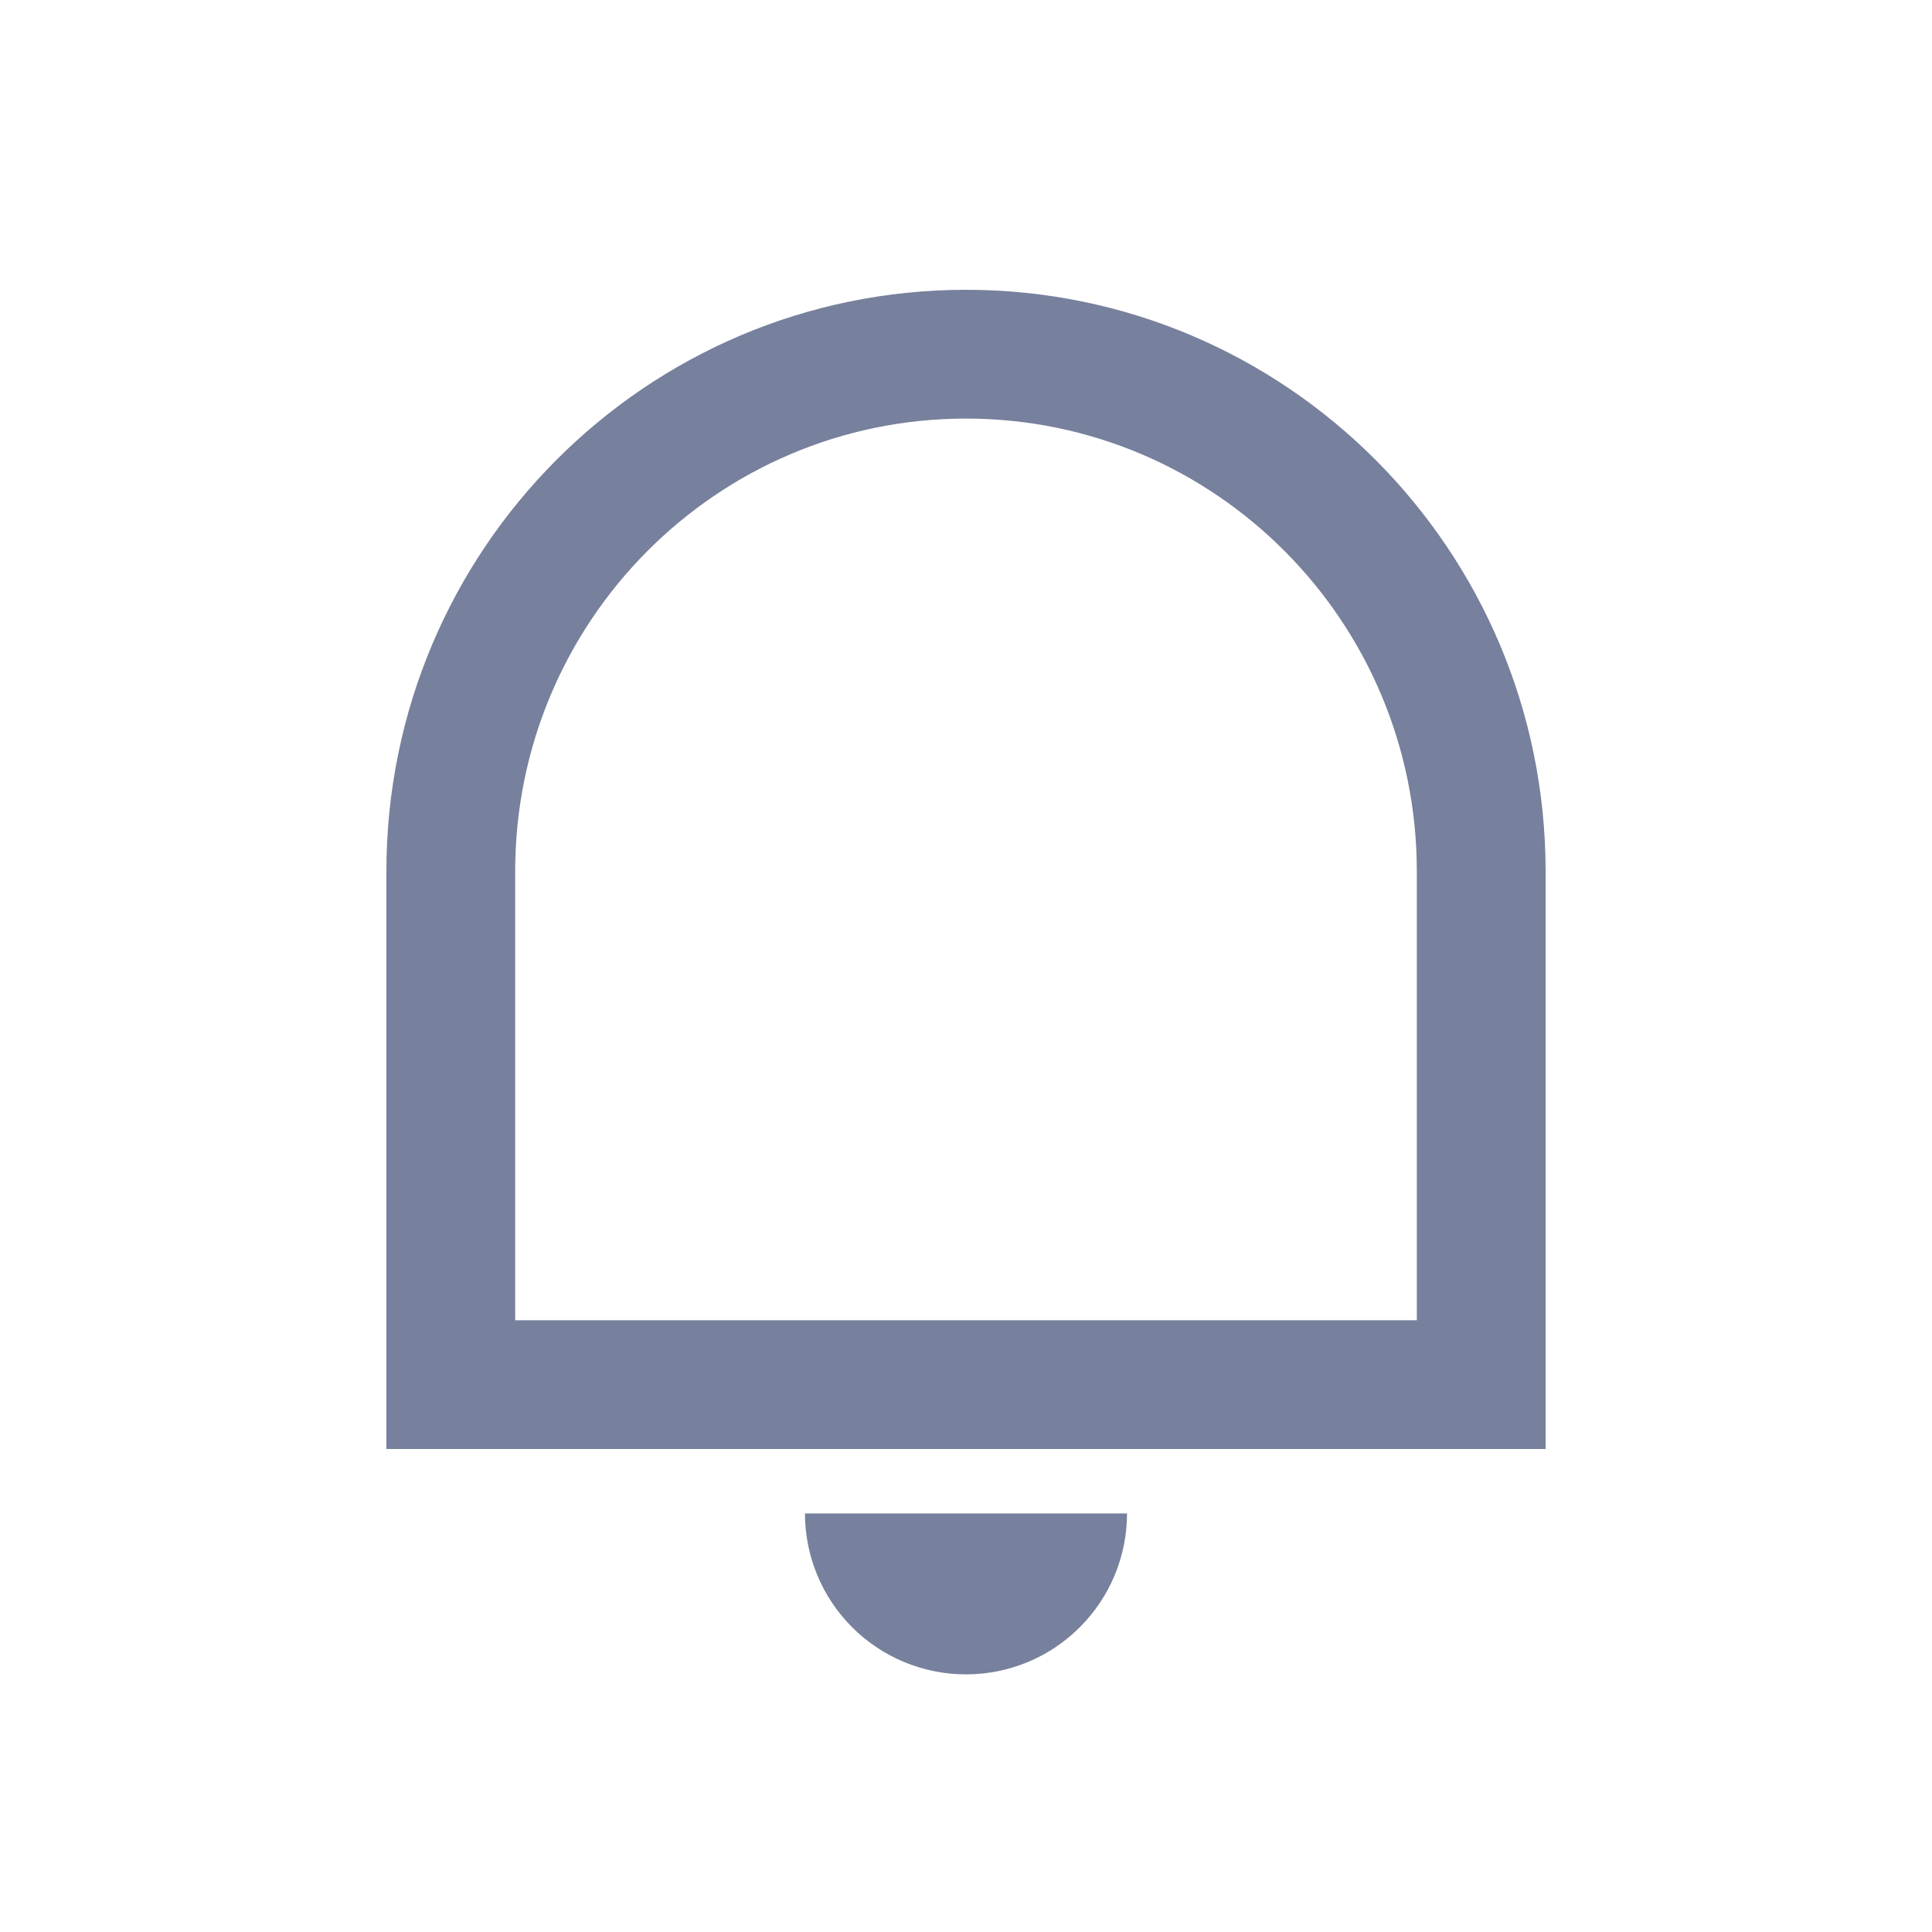 <svg width="20" height="20" viewBox="0 0 20 20" fill="none" xmlns="http://www.w3.org/2000/svg">
<path d="M5.333 13.667H14.667V9.021C14.667 6.432 12.577 4.333 10 4.333C7.423 4.333 5.333 6.432 5.333 9.021V13.667ZM10 3C13.313 3 16 5.695 16 9.021V15H4V9.021C4 5.695 6.687 3 10 3ZM8.333 15.667H11.667C11.667 16.109 11.491 16.533 11.178 16.845C10.866 17.158 10.442 17.333 10 17.333C9.558 17.333 9.134 17.158 8.821 16.845C8.509 16.533 8.333 16.109 8.333 15.667V15.667Z" fill="#77809C"/>
</svg>
